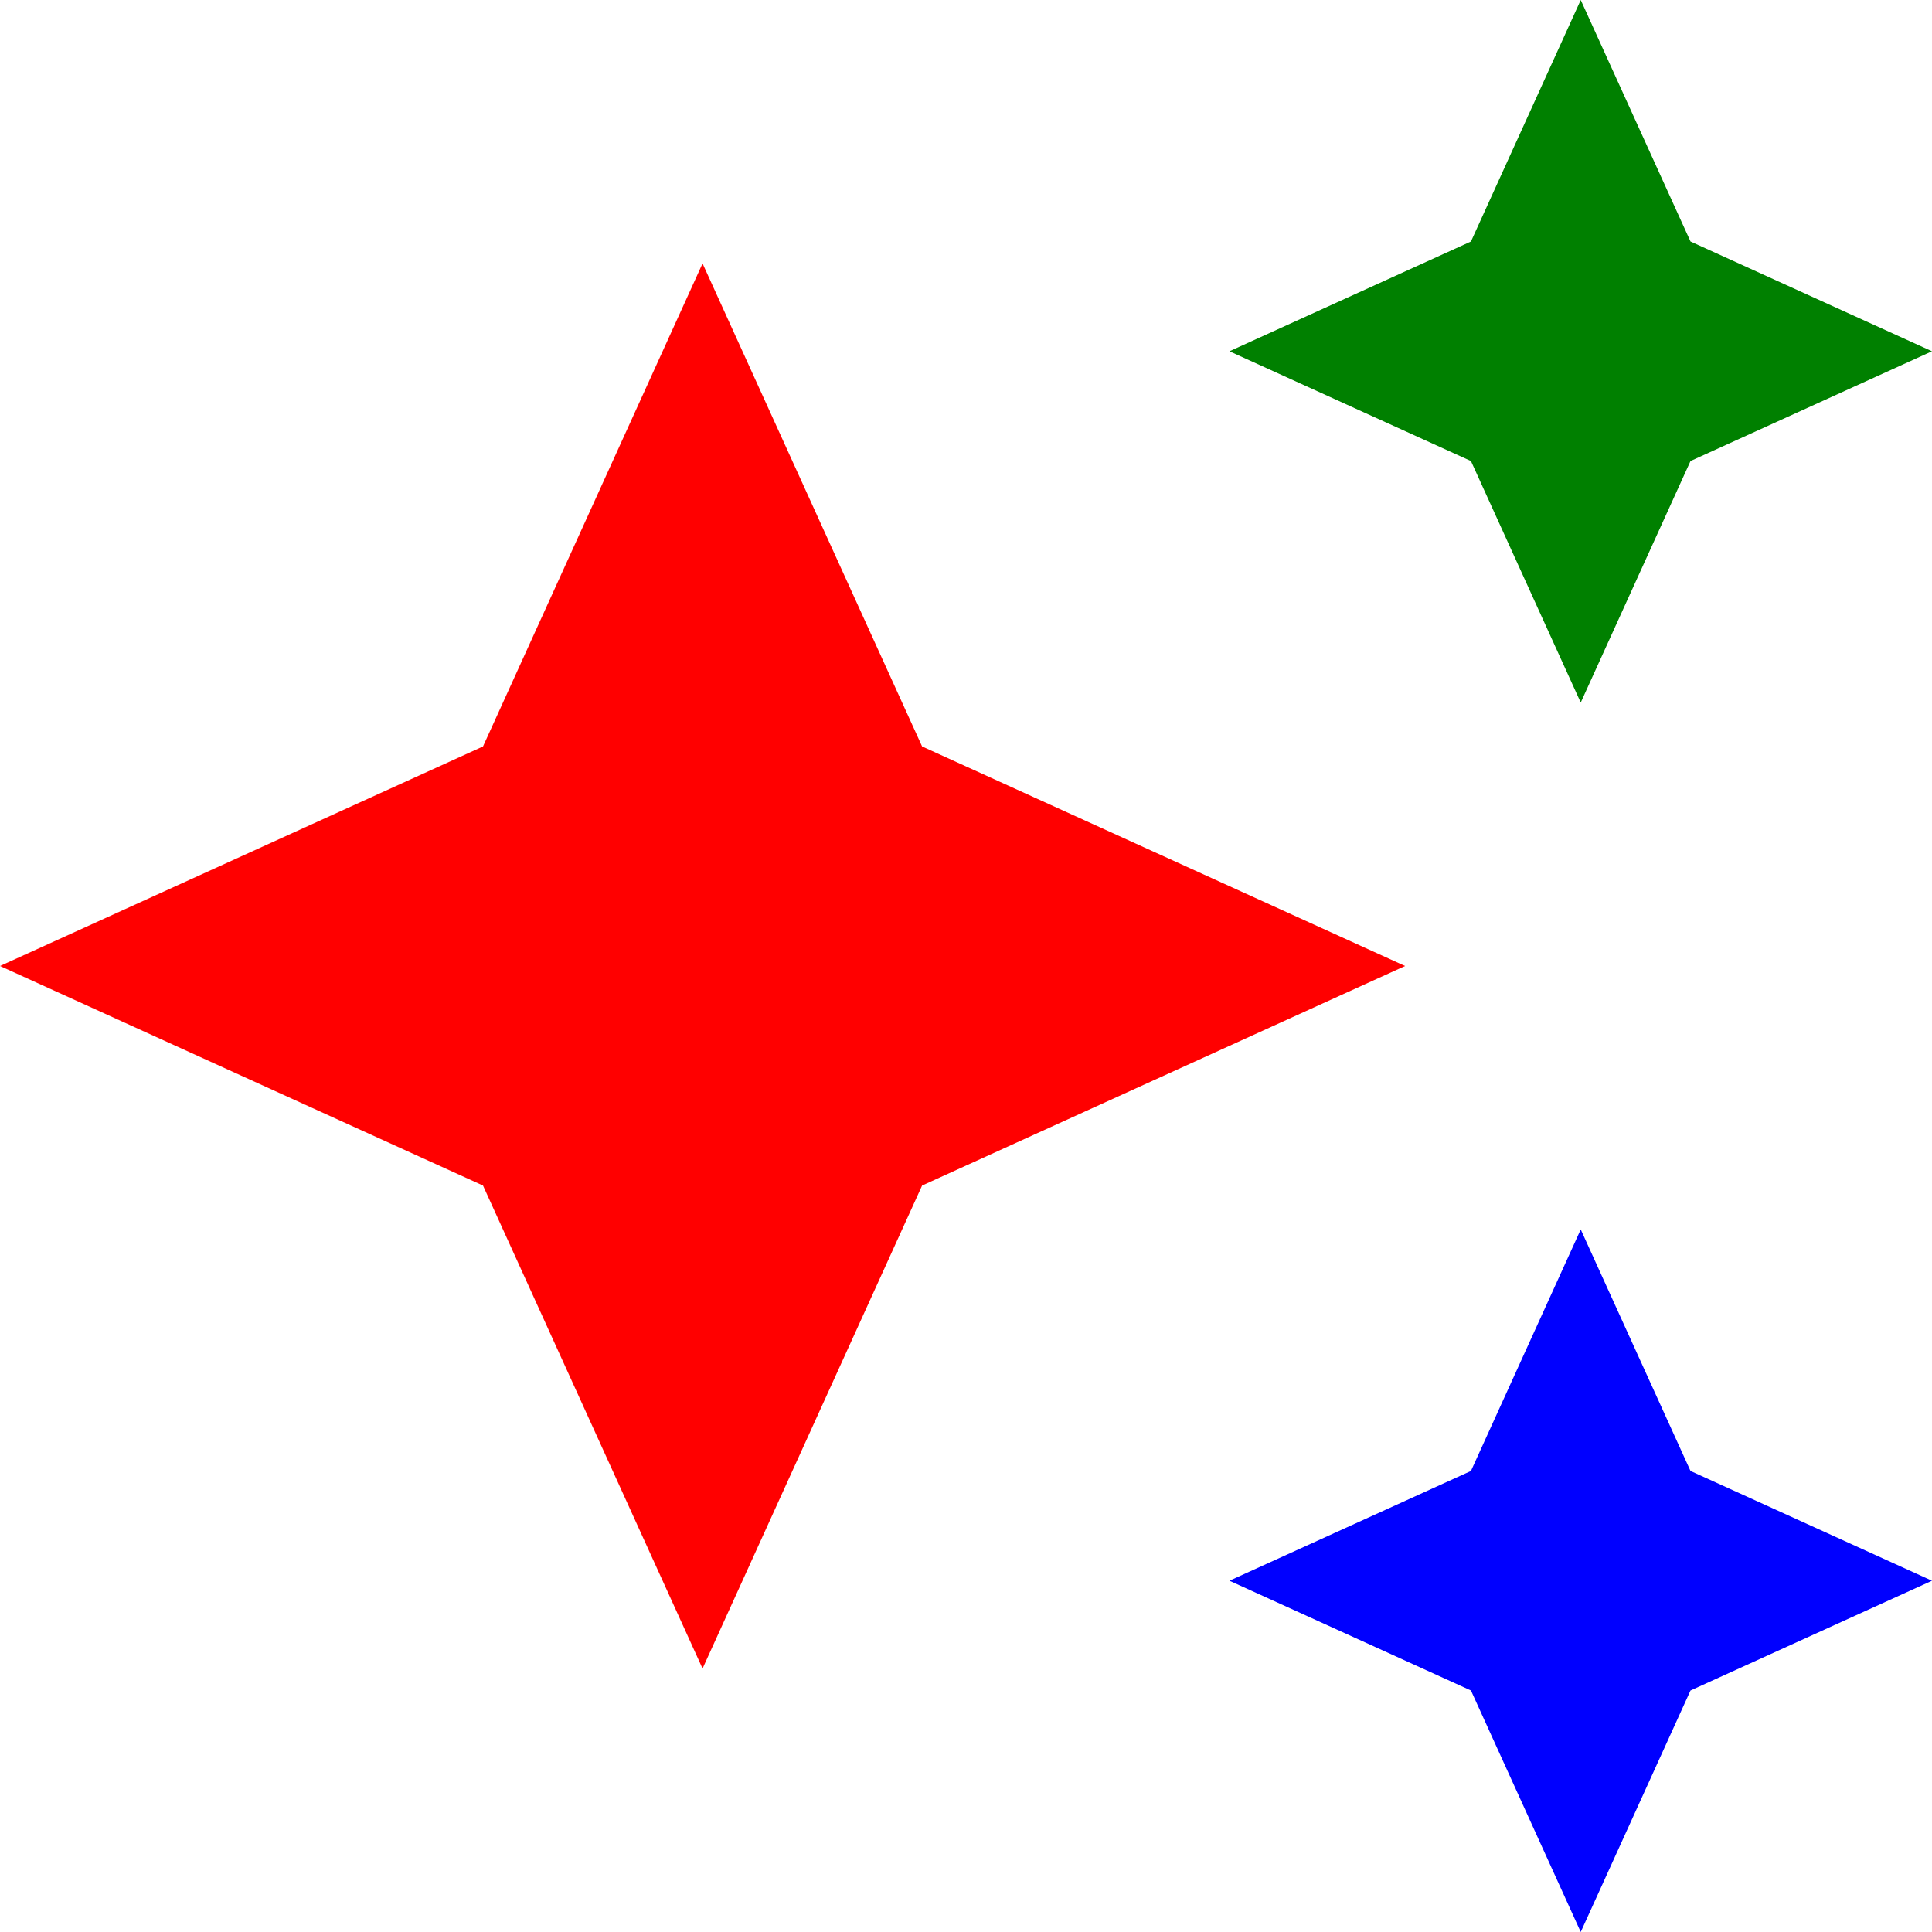 <svg xmlns="http://www.w3.org/2000/svg" viewBox="-23 -23 22 22" >
  <path class="blue" d="M -5,-9 -6.25,-6.25 -9,-5 -6.25,-3.75 -5,-1 -3.75,-3.75 -1,-5 -3.75,-6.25 Z" />
  <path class="red" d="m -12.5,-14.5 -2.5,-5.5 -2.5,5.5 -5.5,2.5 5.5,2.5 2.5,5.5 2.5,-5.5 5.5,-2.5 z" />
  <path class="green" d="M -5,-15 -3.75,-17.75 -1,-19 -3.75,-20.25 -5,-23 -6.25,-20.25 -9,-19 l 2.75,1.25 z" />
  <style>
    path.blue { fill: blue; }
    path.red { fill: red; }
    path.green { fill: green; }
    @media (prefers-color-scheme: dark) {
      path.blue { fill: blue; }
      path.red { fill: red; }
      path.green { fill: green; }
    }
  </style>
</svg>
